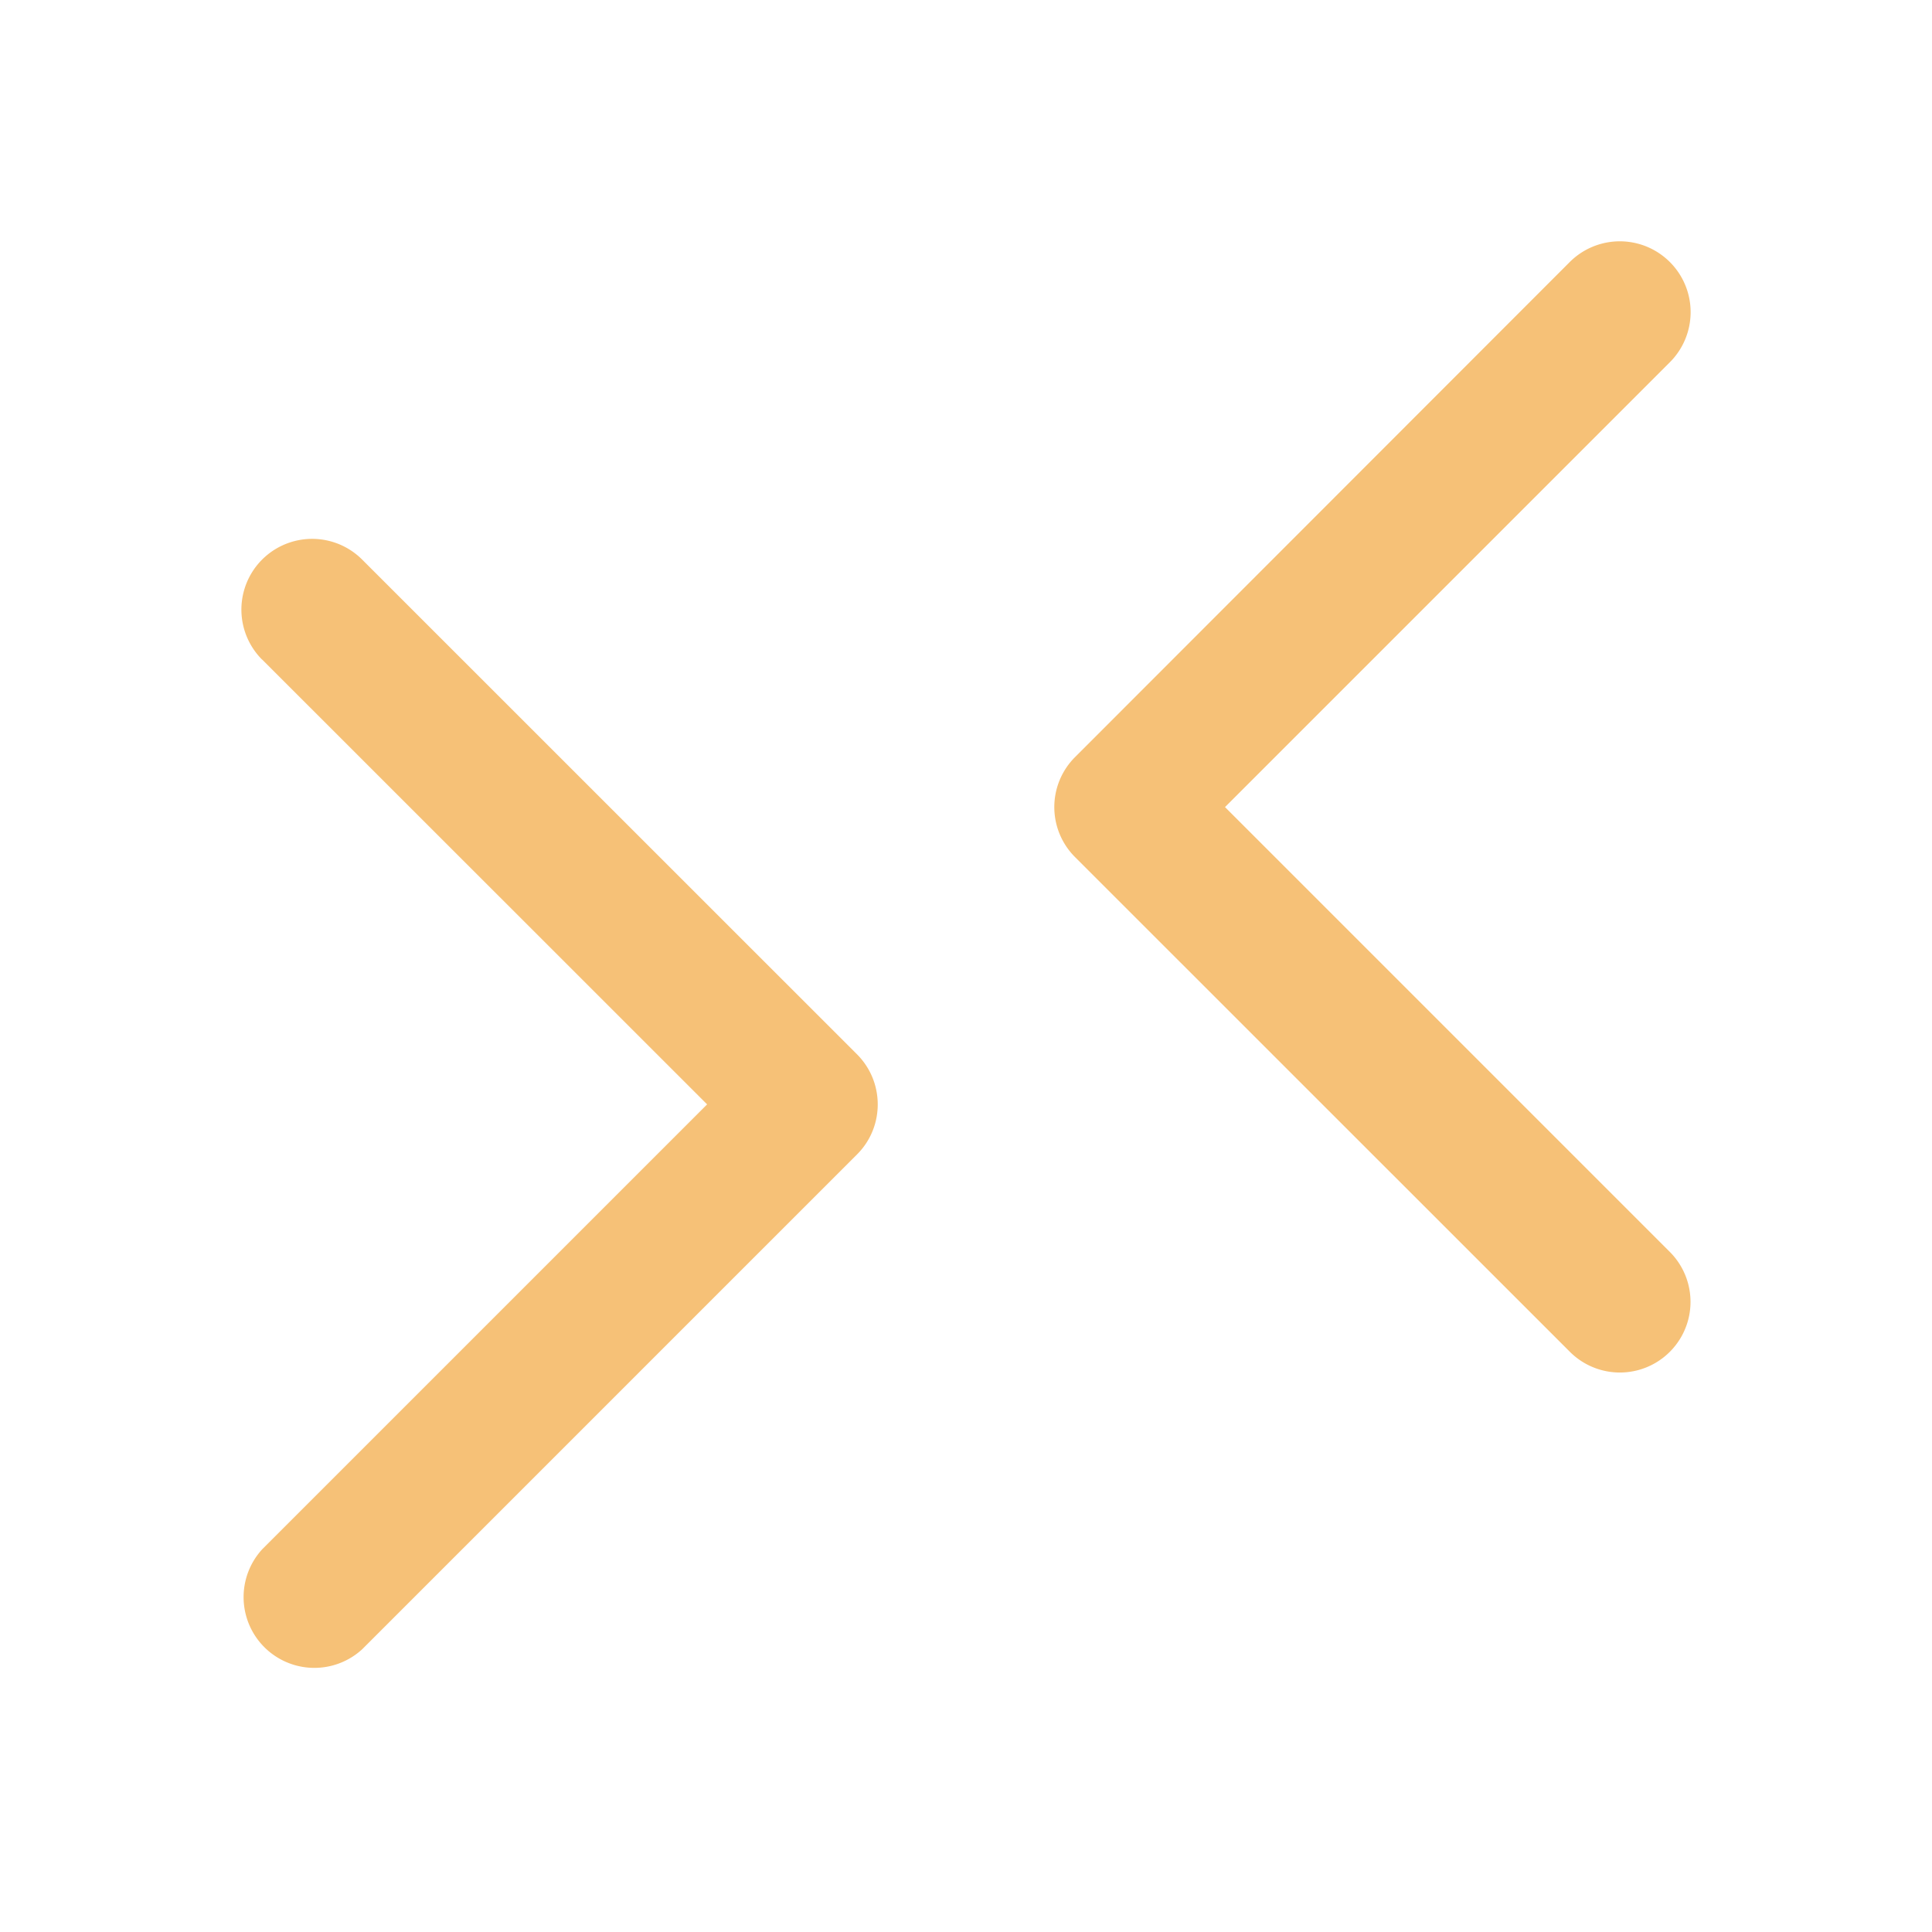 <svg width="25" height="25" viewBox="0 0 16 16" xmlns="http://www.w3.org/2000/svg" fill="#F6C177"><path fill-rule="evenodd" clip-rule="evenodd" d="M13.829 3A.586.586 0 0 0 13 2.17l-4.097 4.1a.585.585 0 0 0 0 .828l4.098 4.097a.585.585 0 0 0 .828-.827l-3.684-3.684L13.829 3zM2.17 5.462A.585.585 0 0 1 3 4.635l4.098 4.097c.228.229.228.6 0 .828L3 13.658a.586.586 0 0 1-.828-.828l3.684-3.684-3.684-3.683z"/></svg>